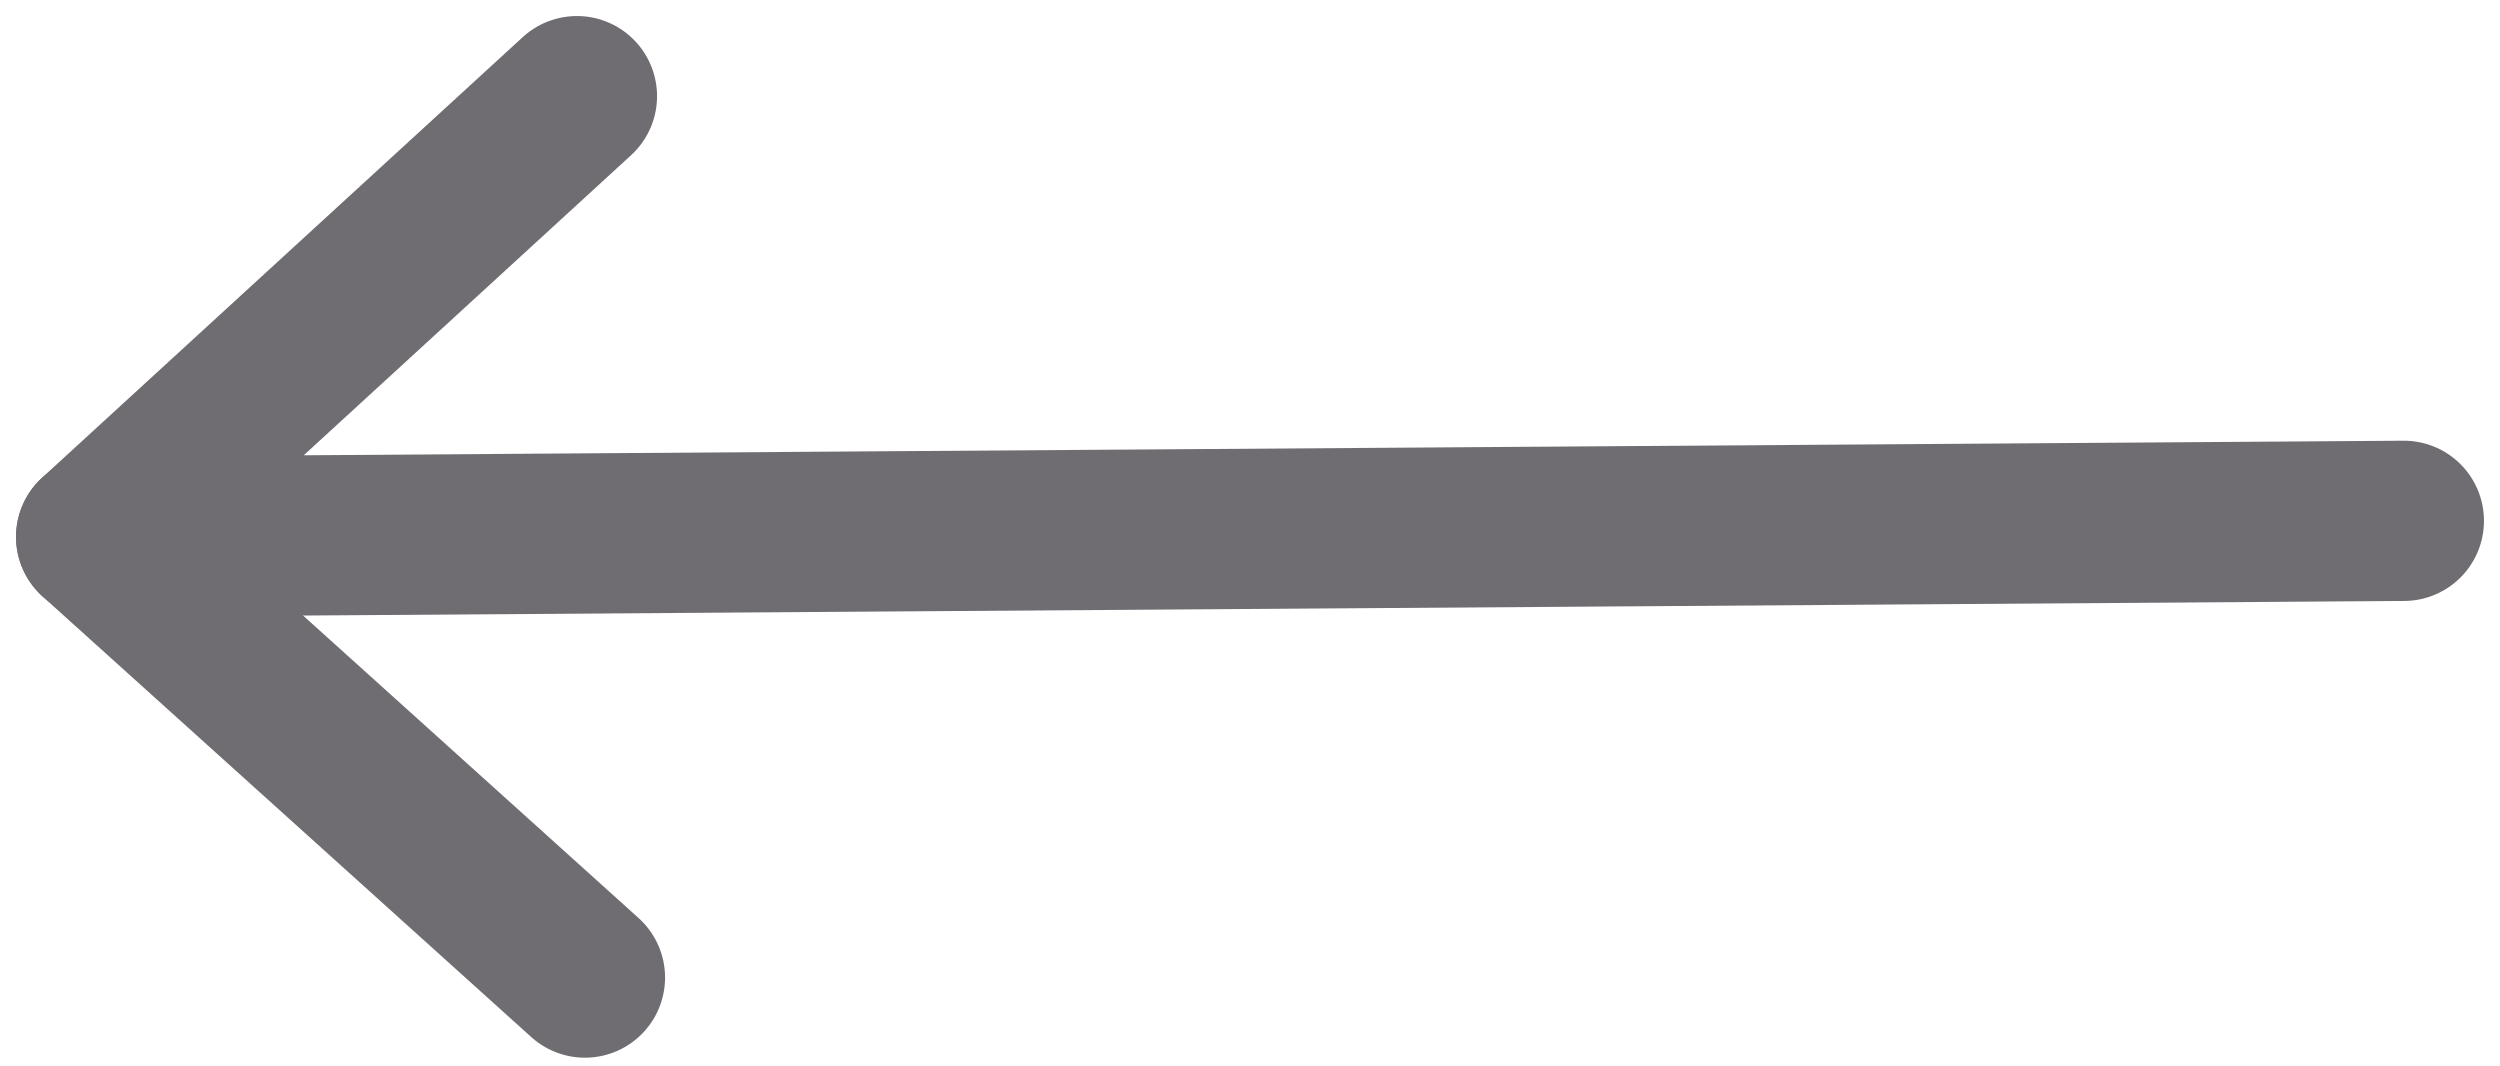 <?xml version="1.0" encoding="utf-8"?>
<!-- Generator: Adobe Illustrator 25.2.3, SVG Export Plug-In . SVG Version: 6.00 Build 0)  -->
<svg version="1.1" id="Layer_1" xmlns="http://www.w3.org/2000/svg" xmlns:xlink="http://www.w3.org/1999/xlink" x="0px" y="0px"
	 viewBox="0 0 31.2 13.3" style="enable-background:new 0 0 31.2 13.3;" xml:space="preserve">
<style type="text/css">
	.st0{fill:none;stroke:#706D72;stroke-width:2;stroke-linecap:round;stroke-linejoin:round;stroke-miterlimit:10;}
	.st1{fill:none;stroke:#706D72;stroke-width:2;stroke-linecap:round;stroke-linejoin:bevel;stroke-miterlimit:10;}
</style>
<g>
	<polyline class="st0" points="7.2,1.2 1.2,6.7 30,6.5 	"/>
	<line class="st1" x1="1.2" y1="6.7" x2="7.3" y2="12.2"/>
</g>
</svg>
